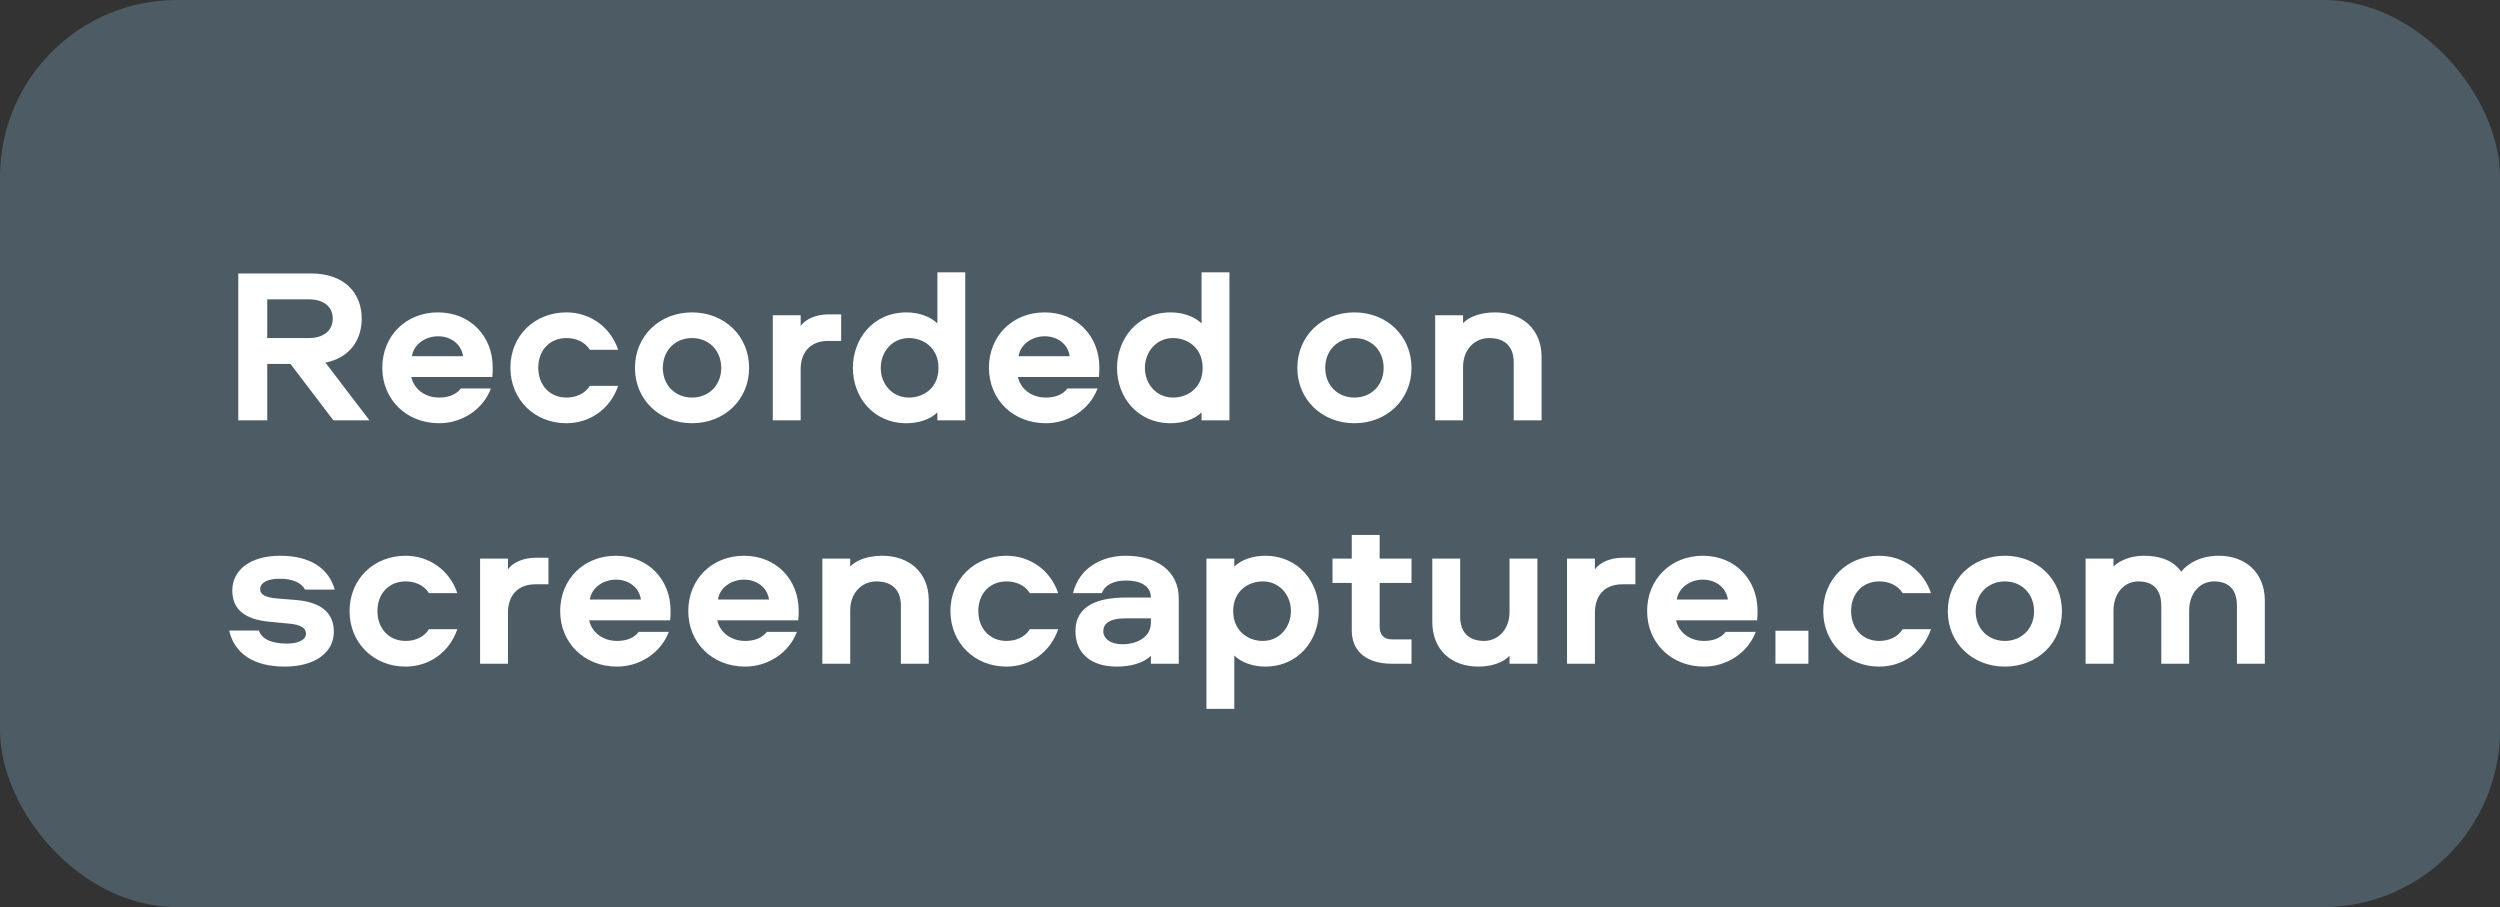 <svg width="226px" height="82px" viewBox="0 0 226 82" version="1.1" xmlns="http://www.w3.org/2000/svg">
    <rect x="0" y="0" width="226" height="82" fill="#333333" stroke="none"/>
    <g id="watermark">
        <rect fill="#596E7A" opacity="0.7" x="0" y="0" width="226" height="82" rx="16"></rect>
        <path d="M24.16,38 L24.16,32.9 L26.26,32.9 L30.14,38 L33.4,38 L29.42,32.78 C31.66,32.34 32.7,30.68 32.7,28.8 C32.7,26.6 31.26,24.72 28.1,24.72 L21.54,24.72 L21.54,38 L24.16,38 Z M27.92,30.56 L24.16,30.56 L24.16,27.06 L27.92,27.06 C29.28,27.06 30.08,27.74 30.08,28.8 C30.08,29.86 29.28,30.56 27.92,30.56 Z M39.7,38.26 C41.74,38.26 43.66,37.04 44.38,35.12 L41.66,35.12 C41.22,35.7 40.5,35.94 39.7,35.94 C38.46,35.94 37.44,35.22 37.18,34.08 L44.5,34.08 C44.54,33.76 44.54,33.52 44.54,33.2 C44.54,30.4 42.52,28.24 39.6,28.24 C36.66,28.24 34.56,30.4 34.56,33.24 C34.56,36.12 36.74,38.26 39.7,38.26 Z M41.86,32.2 L37.24,32.2 C37.4,31.12 38.46,30.4 39.6,30.4 C40.76,30.4 41.7,31.1 41.86,32.2 Z M51.2,38.26 C53.34,38.26 55.18,36.96 55.88,34.88 L53.32,34.88 C52.86,35.62 52.04,35.94 51.2,35.94 C49.7,35.94 48.66,34.82 48.66,33.24 C48.66,31.66 49.7,30.56 51.2,30.56 C52.04,30.56 52.86,30.88 53.32,31.62 L55.88,31.62 C55.18,29.54 53.34,28.24 51.2,28.24 C48.32,28.24 46.14,30.36 46.14,33.24 C46.14,36.12 48.32,38.26 51.2,38.26 Z M62.56,38.26 C65.5,38.26 67.72,36.12 67.72,33.26 C67.72,30.38 65.5,28.24 62.56,28.24 C59.62,28.24 57.4,30.38 57.4,33.26 C57.4,36.12 59.62,38.26 62.56,38.26 Z M62.56,35.94 C61.06,35.94 59.92,34.84 59.92,33.26 C59.92,31.66 61.06,30.56 62.56,30.56 C64.06,30.56 65.2,31.66 65.2,33.26 C65.2,34.84 64.06,35.94 62.56,35.94 Z M72.38,38 L72.38,33.38 C72.38,31.86 73.24,30.82 74.86,30.82 L76.04,30.82 L76.04,28.42 L74.88,28.42 C73.8,28.42 72.8,28.84 72.38,29.48 L72.38,28.5 L69.86,28.5 L69.86,38 L72.38,38 Z M81.96,38.26 C83.02,38.26 84.1,37.92 84.74,37.28 L84.74,38 L87.26,38 L87.26,24.62 L84.74,24.62 L84.74,29.24 C84.1,28.6 83.02,28.24 81.96,28.24 C78.9,28.24 77.1,30.66 77.1,33.26 C77.1,35.86 78.9,38.26 81.96,38.26 Z M82.16,35.94 C80.66,35.94 79.62,34.72 79.62,33.26 C79.62,31.8 80.66,30.56 82.16,30.56 C83.5,30.56 84.84,31.46 84.84,33.26 C84.84,35.06 83.5,35.94 82.16,35.94 Z M94.54,38.26 C96.58,38.26 98.5,37.04 99.22,35.12 L96.5,35.12 C96.06,35.7 95.34,35.94 94.54,35.94 C93.3,35.94 92.28,35.22 92.02,34.08 L99.34,34.08 C99.38,33.76 99.38,33.52 99.38,33.2 C99.38,30.4 97.36,28.24 94.44,28.24 C91.5,28.24 89.4,30.4 89.4,33.24 C89.4,36.12 91.58,38.26 94.54,38.26 Z M96.7,32.2 L92.08,32.2 C92.24,31.12 93.3,30.4 94.44,30.4 C95.6,30.4 96.54,31.1 96.7,32.2 Z M105.84,38.26 C106.9,38.26 107.98,37.92 108.62,37.28 L108.62,38 L111.14,38 L111.14,24.62 L108.62,24.62 L108.62,29.24 C107.98,28.6 106.9,28.24 105.84,28.24 C102.78,28.24 100.98,30.66 100.98,33.26 C100.98,35.86 102.78,38.26 105.84,38.26 Z M106.04,35.94 C104.54,35.94 103.5,34.72 103.5,33.26 C103.5,31.8 104.54,30.56 106.04,30.56 C107.38,30.56 108.72,31.46 108.72,33.26 C108.72,35.06 107.38,35.94 106.04,35.94 Z M122.44,38.26 C125.38,38.26 127.6,36.12 127.6,33.26 C127.6,30.38 125.38,28.24 122.44,28.24 C119.5,28.24 117.28,30.38 117.28,33.26 C117.28,36.12 119.5,38.26 122.44,38.26 Z M122.44,35.94 C120.94,35.94 119.8,34.84 119.8,33.26 C119.8,31.66 120.94,30.56 122.44,30.56 C123.94,30.56 125.08,31.66 125.08,33.26 C125.08,34.84 123.94,35.94 122.44,35.94 Z M132.26,38 L132.26,33.18 C132.26,31.54 133.36,30.56 134.62,30.56 C136.08,30.56 136.84,31.38 136.84,32.74 L136.84,38 L139.36,38 L139.36,32.28 C139.36,29.76 137.62,28.24 135.14,28.24 C133.86,28.24 132.78,28.64 132.26,29.22 L132.26,28.5 L129.74,28.5 L129.74,38 L132.26,38 Z M25.74,60.26 C28.54,60.26 30.18,58.94 30.18,57.12 C30.18,55.3 28.9,54.42 26.76,54.24 L25.04,54.1 C24.06,54.02 23.52,53.78 23.52,53.26 C23.52,52.68 24.18,52.32 25.26,52.32 C26.4,52.32 27.2,52.62 27.58,53.3 L30.26,53.3 C29.74,51.46 28.16,50.24 25.32,50.24 C22.62,50.24 21,51.54 21,53.38 C21,55.1 22.14,55.98 24.3,56.2 L26.18,56.38 C27.14,56.48 27.66,56.74 27.66,57.28 C27.66,57.88 26.9,58.18 25.94,58.18 C24.62,58.18 23.7,57.82 23.4,57 L20.72,57 C21.18,59.08 22.94,60.26 25.74,60.26 Z M36.66,60.26 C38.8,60.26 40.64,58.96 41.34,56.88 L38.78,56.88 C38.32,57.62 37.5,57.94 36.66,57.94 C35.16,57.94 34.12,56.82 34.12,55.24 C34.12,53.66 35.16,52.56 36.66,52.56 C37.5,52.56 38.32,52.88 38.78,53.62 L41.34,53.62 C40.64,51.54 38.8,50.24 36.66,50.24 C33.78,50.24 31.6,52.36 31.6,55.24 C31.6,58.12 33.78,60.26 36.66,60.26 Z M45.92,60 L45.92,55.38 C45.92,53.86 46.78,52.82 48.4,52.82 L49.58,52.82 L49.58,50.42 L48.42,50.42 C47.34,50.42 46.34,50.84 45.92,51.48 L45.92,50.5 L43.4,50.5 L43.4,60 L45.92,60 Z M55.78,60.26 C57.82,60.26 59.74,59.04 60.46,57.12 L57.74,57.12 C57.3,57.7 56.58,57.94 55.78,57.94 C54.54,57.94 53.52,57.22 53.26,56.08 L60.58,56.08 C60.62,55.76 60.62,55.52 60.62,55.2 C60.62,52.4 58.6,50.24 55.68,50.24 C52.74,50.24 50.64,52.4 50.64,55.24 C50.64,58.12 52.82,60.26 55.78,60.26 Z M57.94,54.2 L53.32,54.2 C53.48,53.12 54.54,52.4 55.68,52.4 C56.84,52.4 57.78,53.1 57.94,54.2 Z M67.36,60.26 C69.4,60.26 71.32,59.04 72.04,57.12 L69.32,57.12 C68.88,57.7 68.16,57.94 67.36,57.94 C66.12,57.94 65.1,57.22 64.84,56.08 L72.16,56.08 C72.2,55.76 72.2,55.52 72.2,55.2 C72.2,52.4 70.18,50.24 67.26,50.24 C64.32,50.24 62.22,52.4 62.22,55.24 C62.22,58.12 64.4,60.26 67.36,60.26 Z M69.52,54.2 L64.9,54.2 C65.06,53.12 66.12,52.4 67.26,52.4 C68.42,52.4 69.36,53.1 69.52,54.2 Z M76.86,60 L76.86,55.18 C76.86,53.54 77.96,52.56 79.22,52.56 C80.68,52.56 81.44,53.38 81.44,54.74 L81.44,60 L83.96,60 L83.96,54.28 C83.96,51.76 82.22,50.24 79.74,50.24 C78.46,50.24 77.38,50.64 76.86,51.22 L76.86,50.5 L74.34,50.5 L74.34,60 L76.86,60 Z M90.98,60.26 C93.12,60.26 94.96,58.96 95.66,56.88 L93.1,56.88 C92.64,57.62 91.82,57.94 90.98,57.94 C89.48,57.94 88.44,56.82 88.44,55.24 C88.44,53.66 89.48,52.56 90.98,52.56 C91.82,52.56 92.64,52.88 93.1,53.62 L95.66,53.62 C94.96,51.54 93.12,50.24 90.98,50.24 C88.1,50.24 85.92,52.36 85.92,55.24 C85.92,58.12 88.1,60.26 90.98,60.26 Z M100.96,60.26 C102.18,60.26 103.36,59.96 104.04,59.28 L104.04,60 L106.56,60 L106.56,54.1 C106.56,51.64 104.62,50.24 101.76,50.24 C99.62,50.24 97.56,51.32 97,53.62 L99.6,53.62 C99.94,52.8 100.76,52.48 101.82,52.48 C103.02,52.48 104.04,52.92 104.04,54.02 L101.7,54.02 C99.48,54.02 97.22,54.64 97.22,57.04 C97.22,59.08 98.64,60.26 100.96,60.26 Z M101.46,58.24 C100.36,58.24 99.74,57.72 99.74,57.06 C99.74,56.28 100.48,55.9 101.7,55.9 L104.04,55.9 L104.04,56.3 C104.04,57.58 102.82,58.24 101.46,58.24 Z M111.58,64.08 L111.58,59.26 C112.22,59.9 113.3,60.26 114.36,60.26 C117.42,60.26 119.22,57.84 119.22,55.24 C119.22,52.64 117.42,50.24 114.36,50.24 C113.3,50.24 112.22,50.58 111.58,51.22 L111.58,50.5 L109.06,50.5 L109.06,64.08 L111.58,64.08 Z M114.16,57.94 C112.82,57.94 111.48,57.04 111.48,55.24 C111.48,53.44 112.82,52.56 114.16,52.56 C115.66,52.56 116.7,53.78 116.7,55.24 C116.7,56.7 115.66,57.94 114.16,57.94 Z M127.6,60 L127.6,57.8 L125.82,57.8 C125.04,57.8 124.72,57.32 124.72,56.62 L124.72,52.7 L127.6,52.7 L127.6,50.5 L124.72,50.5 L124.72,48.36 L122.2,48.36 L122.2,50.5 L120.46,50.5 L120.46,52.7 L122.2,52.7 L122.2,57.02 C122.2,58.78 123.44,60 125.8,60 L127.6,60 Z M133.64,60.26 C134.9,60.26 135.94,59.86 136.46,59.28 L136.46,60 L138.98,60 L138.98,50.5 L136.46,50.5 L136.46,55.32 C136.46,56.96 135.38,57.94 134.16,57.94 C132.74,57.94 132,57.12 132,55.76 L132,50.5 L129.48,50.5 L129.48,56.22 C129.48,58.74 131.2,60.26 133.64,60.26 Z M144.18,60 L144.18,55.38 C144.18,53.86 145.04,52.82 146.66,52.82 L147.84,52.82 L147.84,50.42 L146.68,50.42 C145.6,50.42 144.6,50.84 144.18,51.48 L144.18,50.5 L141.66,50.5 L141.66,60 L144.18,60 Z M154.04,60.26 C156.08,60.26 158,59.04 158.72,57.12 L156,57.12 C155.56,57.7 154.84,57.94 154.04,57.94 C152.8,57.94 151.78,57.22 151.52,56.08 L158.84,56.08 C158.88,55.76 158.88,55.52 158.88,55.2 C158.88,52.4 156.86,50.24 153.94,50.24 C151,50.24 148.9,52.4 148.9,55.24 C148.9,58.12 151.08,60.26 154.04,60.26 Z M156.2,54.2 L151.58,54.2 C151.74,53.12 152.8,52.4 153.94,52.4 C155.1,52.4 156.04,53.1 156.2,54.2 Z M163.48,60 L163.48,57.02 L160.5,57.02 L160.5,60 L163.48,60 Z M169.88,60.26 C172.02,60.26 173.86,58.96 174.56,56.88 L172,56.88 C171.54,57.62 170.72,57.94 169.88,57.94 C168.38,57.94 167.34,56.82 167.34,55.24 C167.34,53.66 168.38,52.56 169.88,52.56 C170.72,52.56 171.54,52.88 172,53.62 L174.56,53.62 C173.86,51.54 172.02,50.24 169.88,50.24 C167,50.24 164.82,52.36 164.82,55.24 C164.82,58.12 167,60.26 169.88,60.26 Z M181.24,60.26 C184.18,60.26 186.4,58.12 186.4,55.26 C186.4,52.38 184.18,50.24 181.24,50.24 C178.3,50.24 176.08,52.38 176.08,55.26 C176.08,58.12 178.3,60.26 181.24,60.26 Z M181.24,57.94 C179.74,57.94 178.6,56.84 178.6,55.26 C178.6,53.66 179.74,52.56 181.24,52.56 C182.74,52.56 183.88,53.66 183.88,55.26 C183.88,56.84 182.74,57.94 181.24,57.94 Z M191.06,60 L191.06,55.2 C191.06,53.62 192.04,52.56 193.3,52.56 C194.7,52.56 195.38,53.36 195.38,54.76 L195.38,60 L197.9,60 L197.9,55.2 C197.9,53.62 198.88,52.56 200.14,52.56 C201.54,52.56 202.22,53.36 202.22,54.76 L202.22,60 L204.74,60 L204.74,54.3 C204.74,51.78 203,50.24 200.58,50.24 C199,50.24 197.82,50.88 197.18,51.68 C196.46,50.66 195.28,50.24 193.78,50.24 C192.62,50.24 191.58,50.68 191.06,51.22 L191.06,50.5 L188.54,50.5 L188.54,60 L191.06,60 Z" fill="#FFFFFF"></path>
    </g>
</svg>
